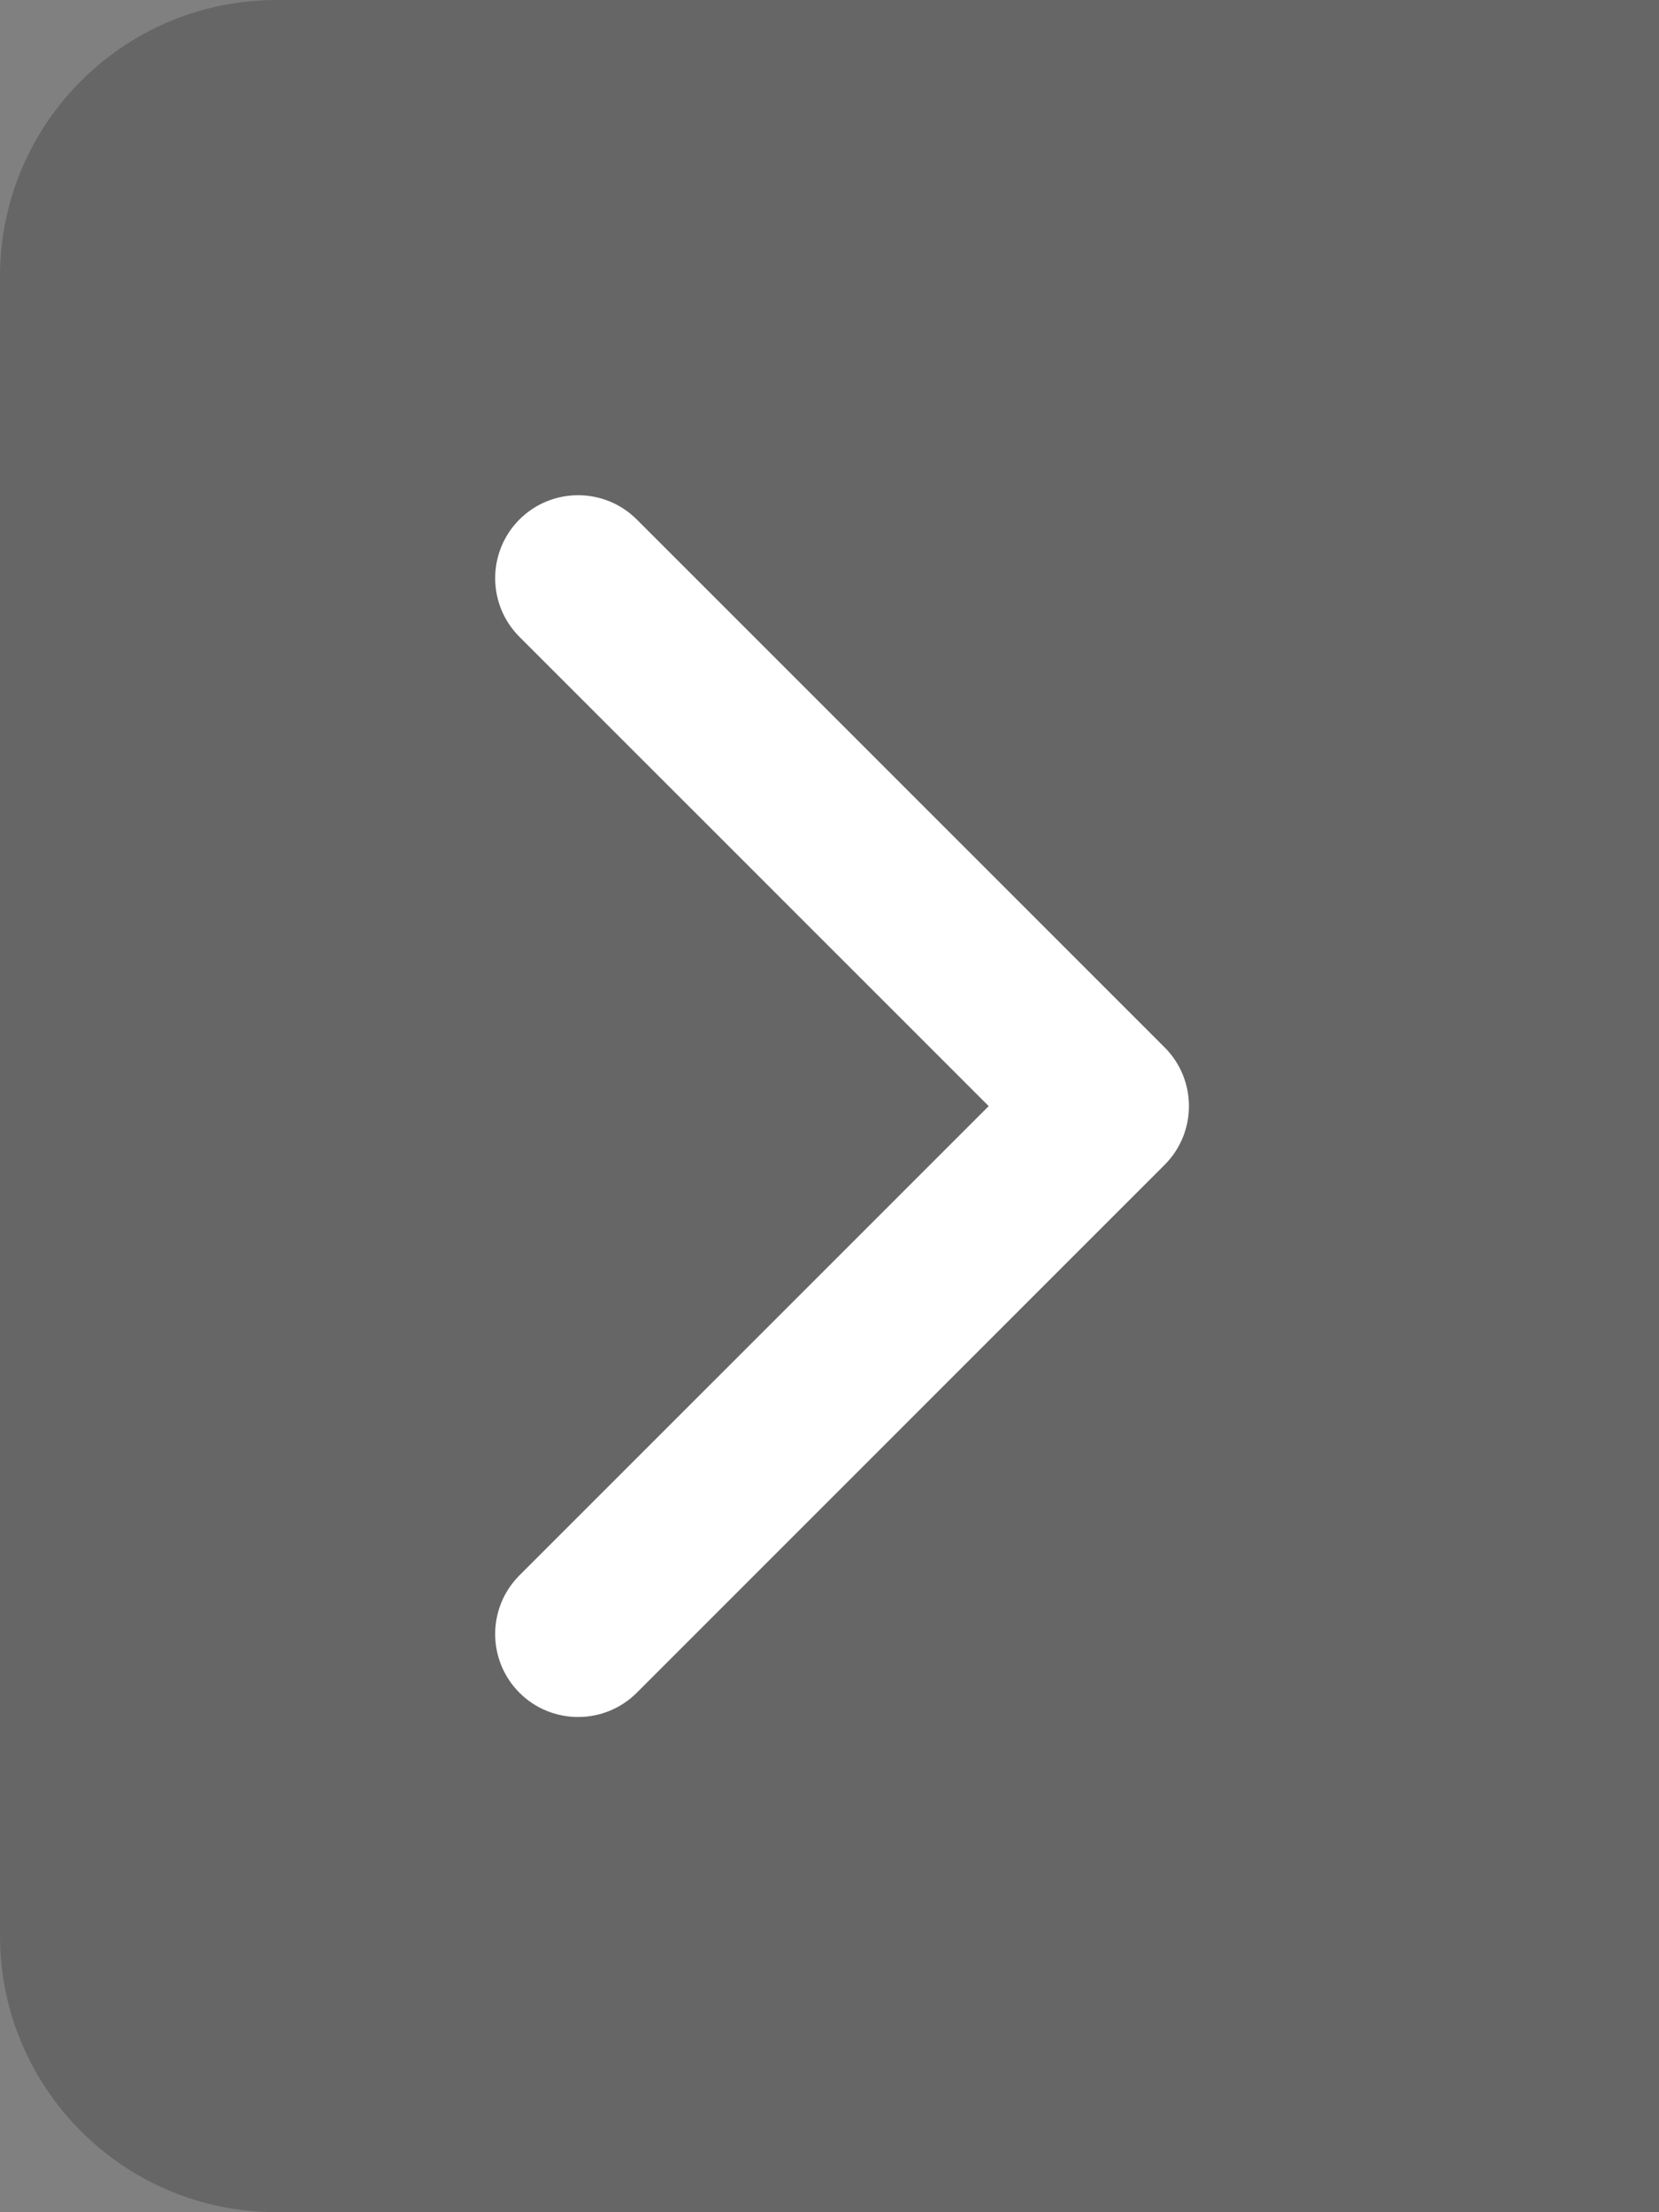 <svg width="30" height="40" viewBox="0 0 30 40" fill="none" xmlns="http://www.w3.org/2000/svg">
<rect x="0" y="0" width="30" height="40" fill="#808080" stroke="none"/>
<path d="M0 5C0 2.239 2.239 0 5 0H30V40H5C2.239 40 0 37.761 0 35V5Z" fill="black" fill-opacity="0.2"/>
<path d="M21.061 21.061C21.646 20.475 21.646 19.525 21.061 18.939L11.515 9.393C10.929 8.808 9.979 8.808 9.393 9.393C8.808 9.979 8.808 10.929 9.393 11.515L17.879 20L9.393 28.485C8.808 29.071 8.808 30.021 9.393 30.607C9.979 31.192 10.929 31.192 11.515 30.607L21.061 21.061ZM19 21.5H20V18.5H19V21.5Z" fill="white"/>
</svg>

